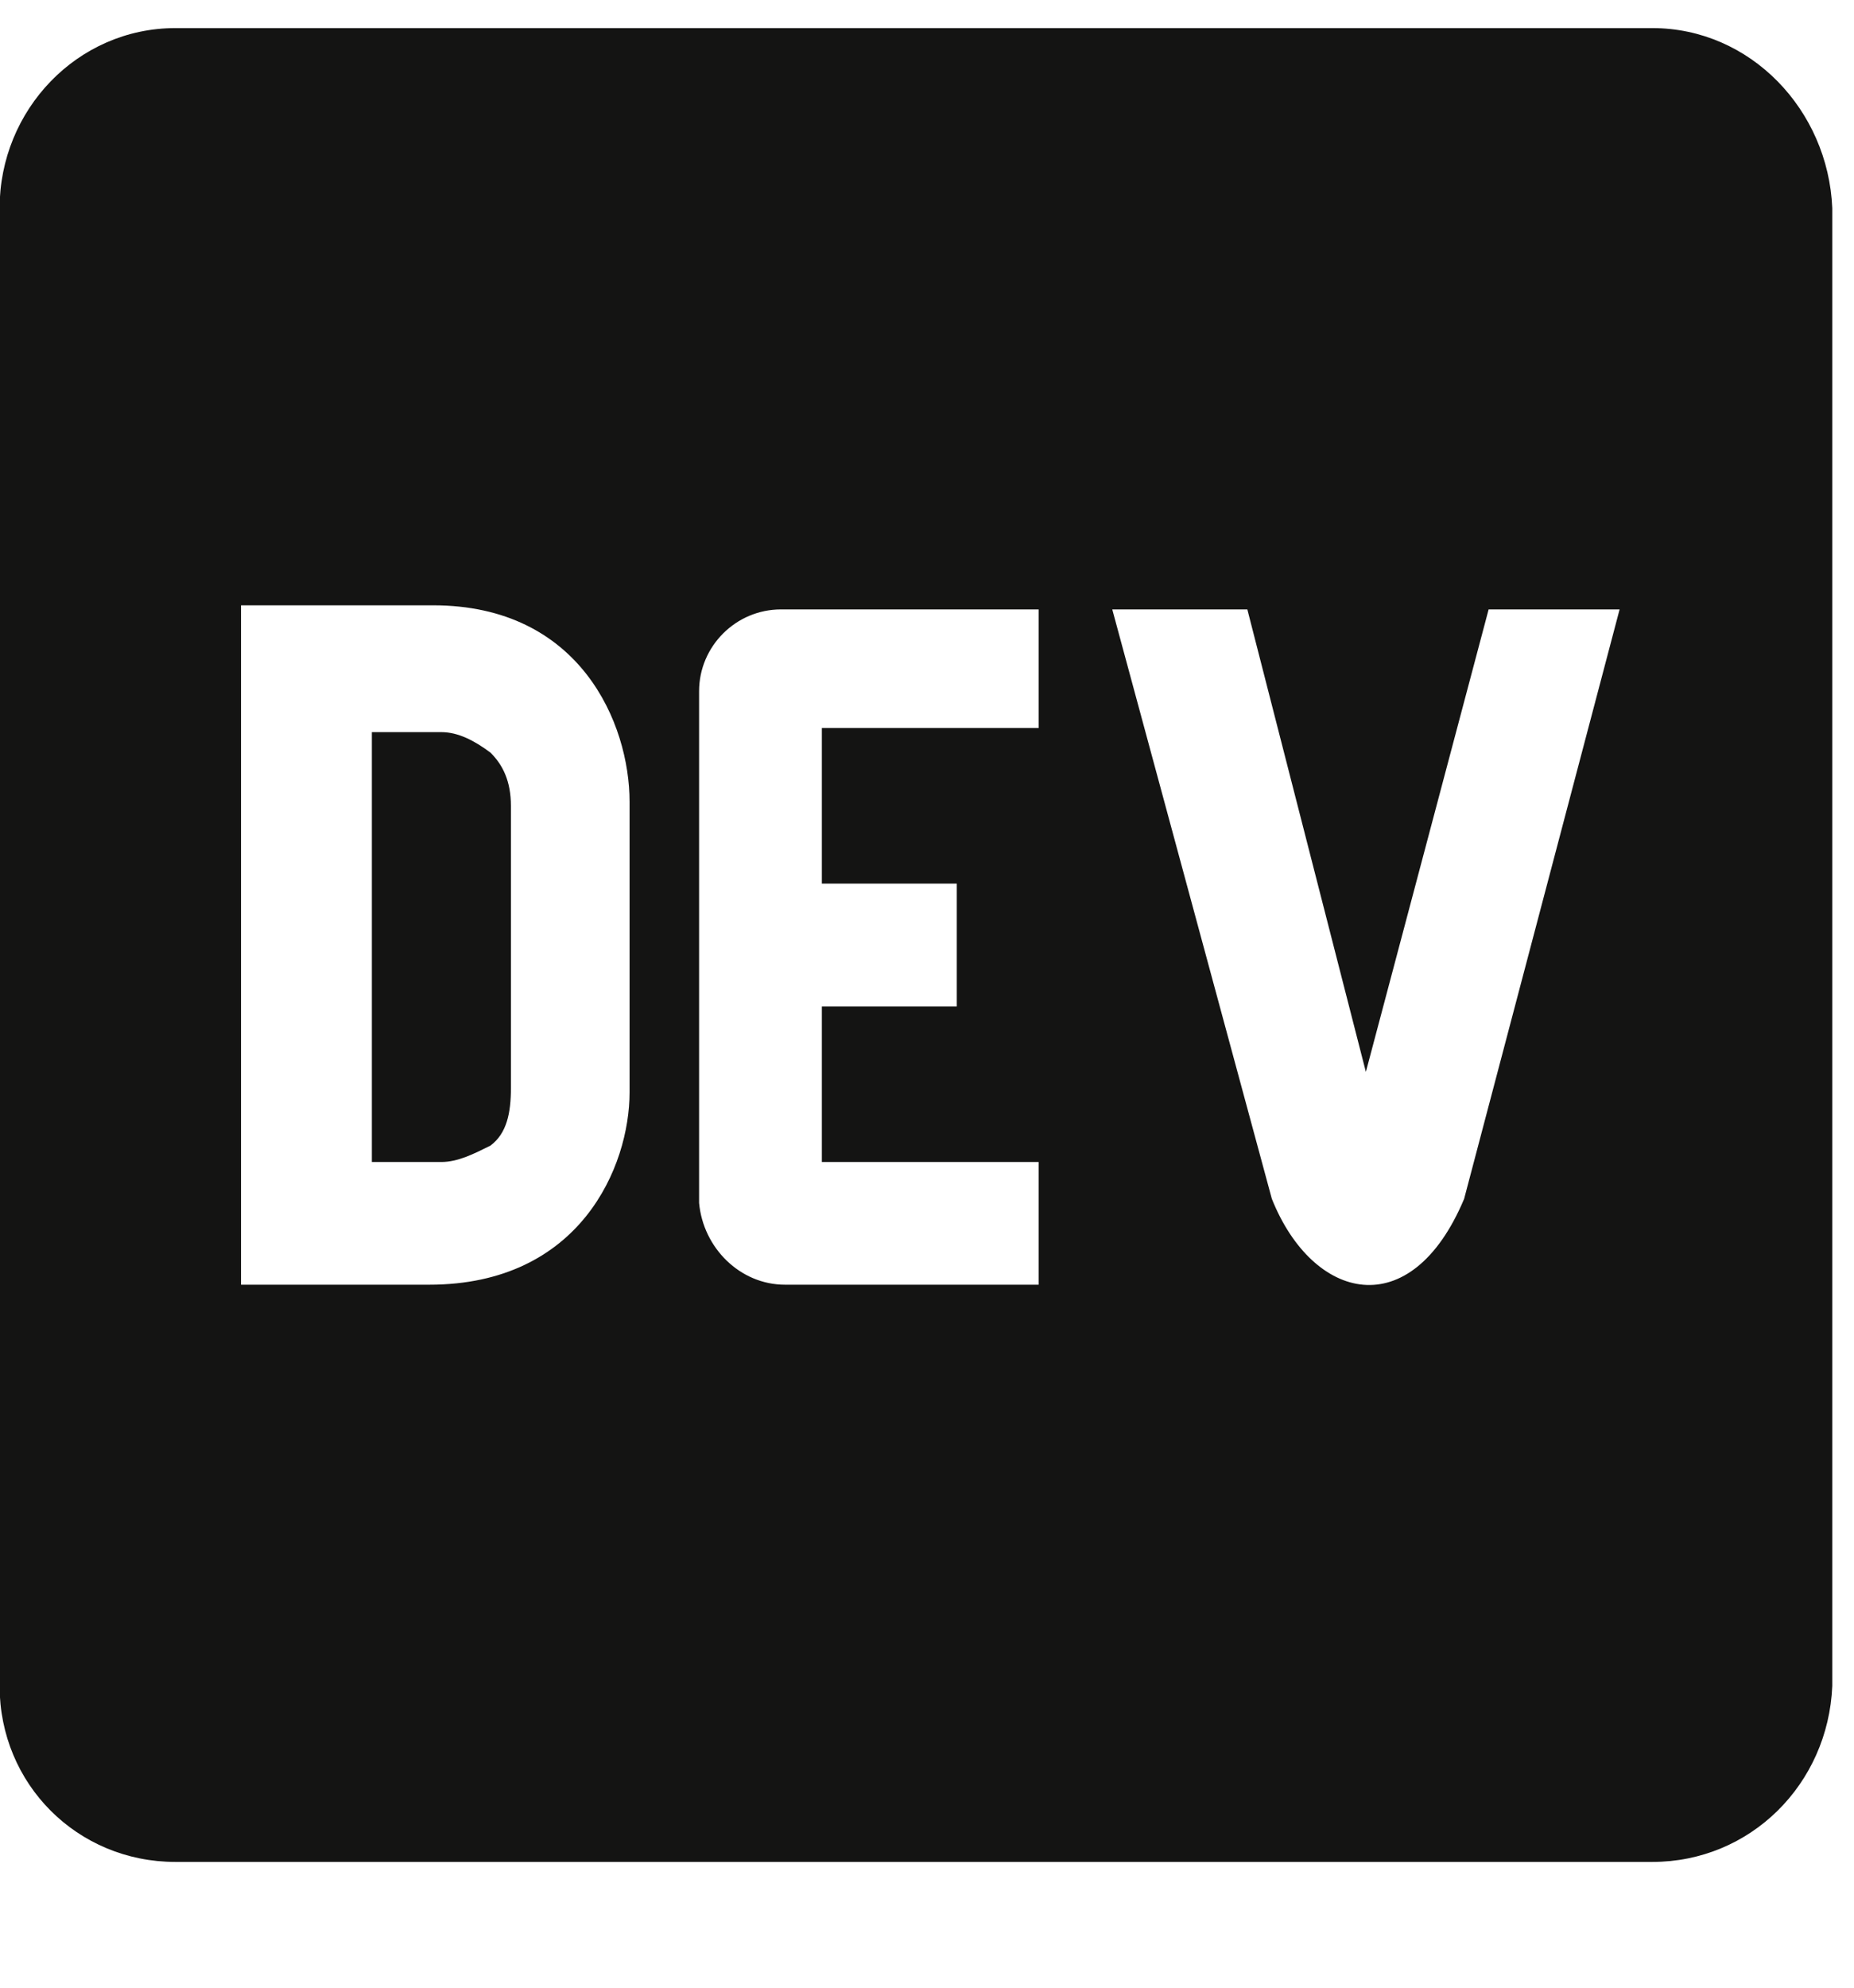 <svg width="14" height="15" viewBox="0 0 14 15" fill="none" xmlns="http://www.w3.org/2000/svg">
<path d="M3.704 5.68C3.797 5.772 3.858 5.896 3.858 6.081V8.213C3.858 8.398 3.827 8.553 3.704 8.645C3.58 8.707 3.457 8.769 3.333 8.769H2.808V5.525H3.333C3.457 5.525 3.58 5.587 3.704 5.68ZM12.477 0.212C13.218 0.212 13.805 0.83 13.836 1.571V12.723C13.805 13.464 13.218 14.051 12.477 14.051H1.325C0.584 14.051 -0.003 13.464 -0.003 12.723V1.571C-0.003 0.83 0.584 0.212 1.325 0.212H12.477ZM4.754 8.244V6.05C4.754 5.463 4.383 4.568 3.271 4.568H1.82V9.695H3.241C4.383 9.695 4.754 8.8 4.754 8.244ZM7.843 5.494V4.599H5.897C5.557 4.599 5.279 4.877 5.279 5.216V9.078C5.31 9.417 5.588 9.695 5.928 9.695H7.843V8.769H6.206V7.595H7.225V6.668H6.206V5.494H7.843ZM11.056 9.047L12.23 4.599H11.241L10.314 8.089L9.419 4.599H8.399L9.604 9.047C9.913 9.819 10.654 10.004 11.056 9.047Z" fill="#141413"/>
</svg>
